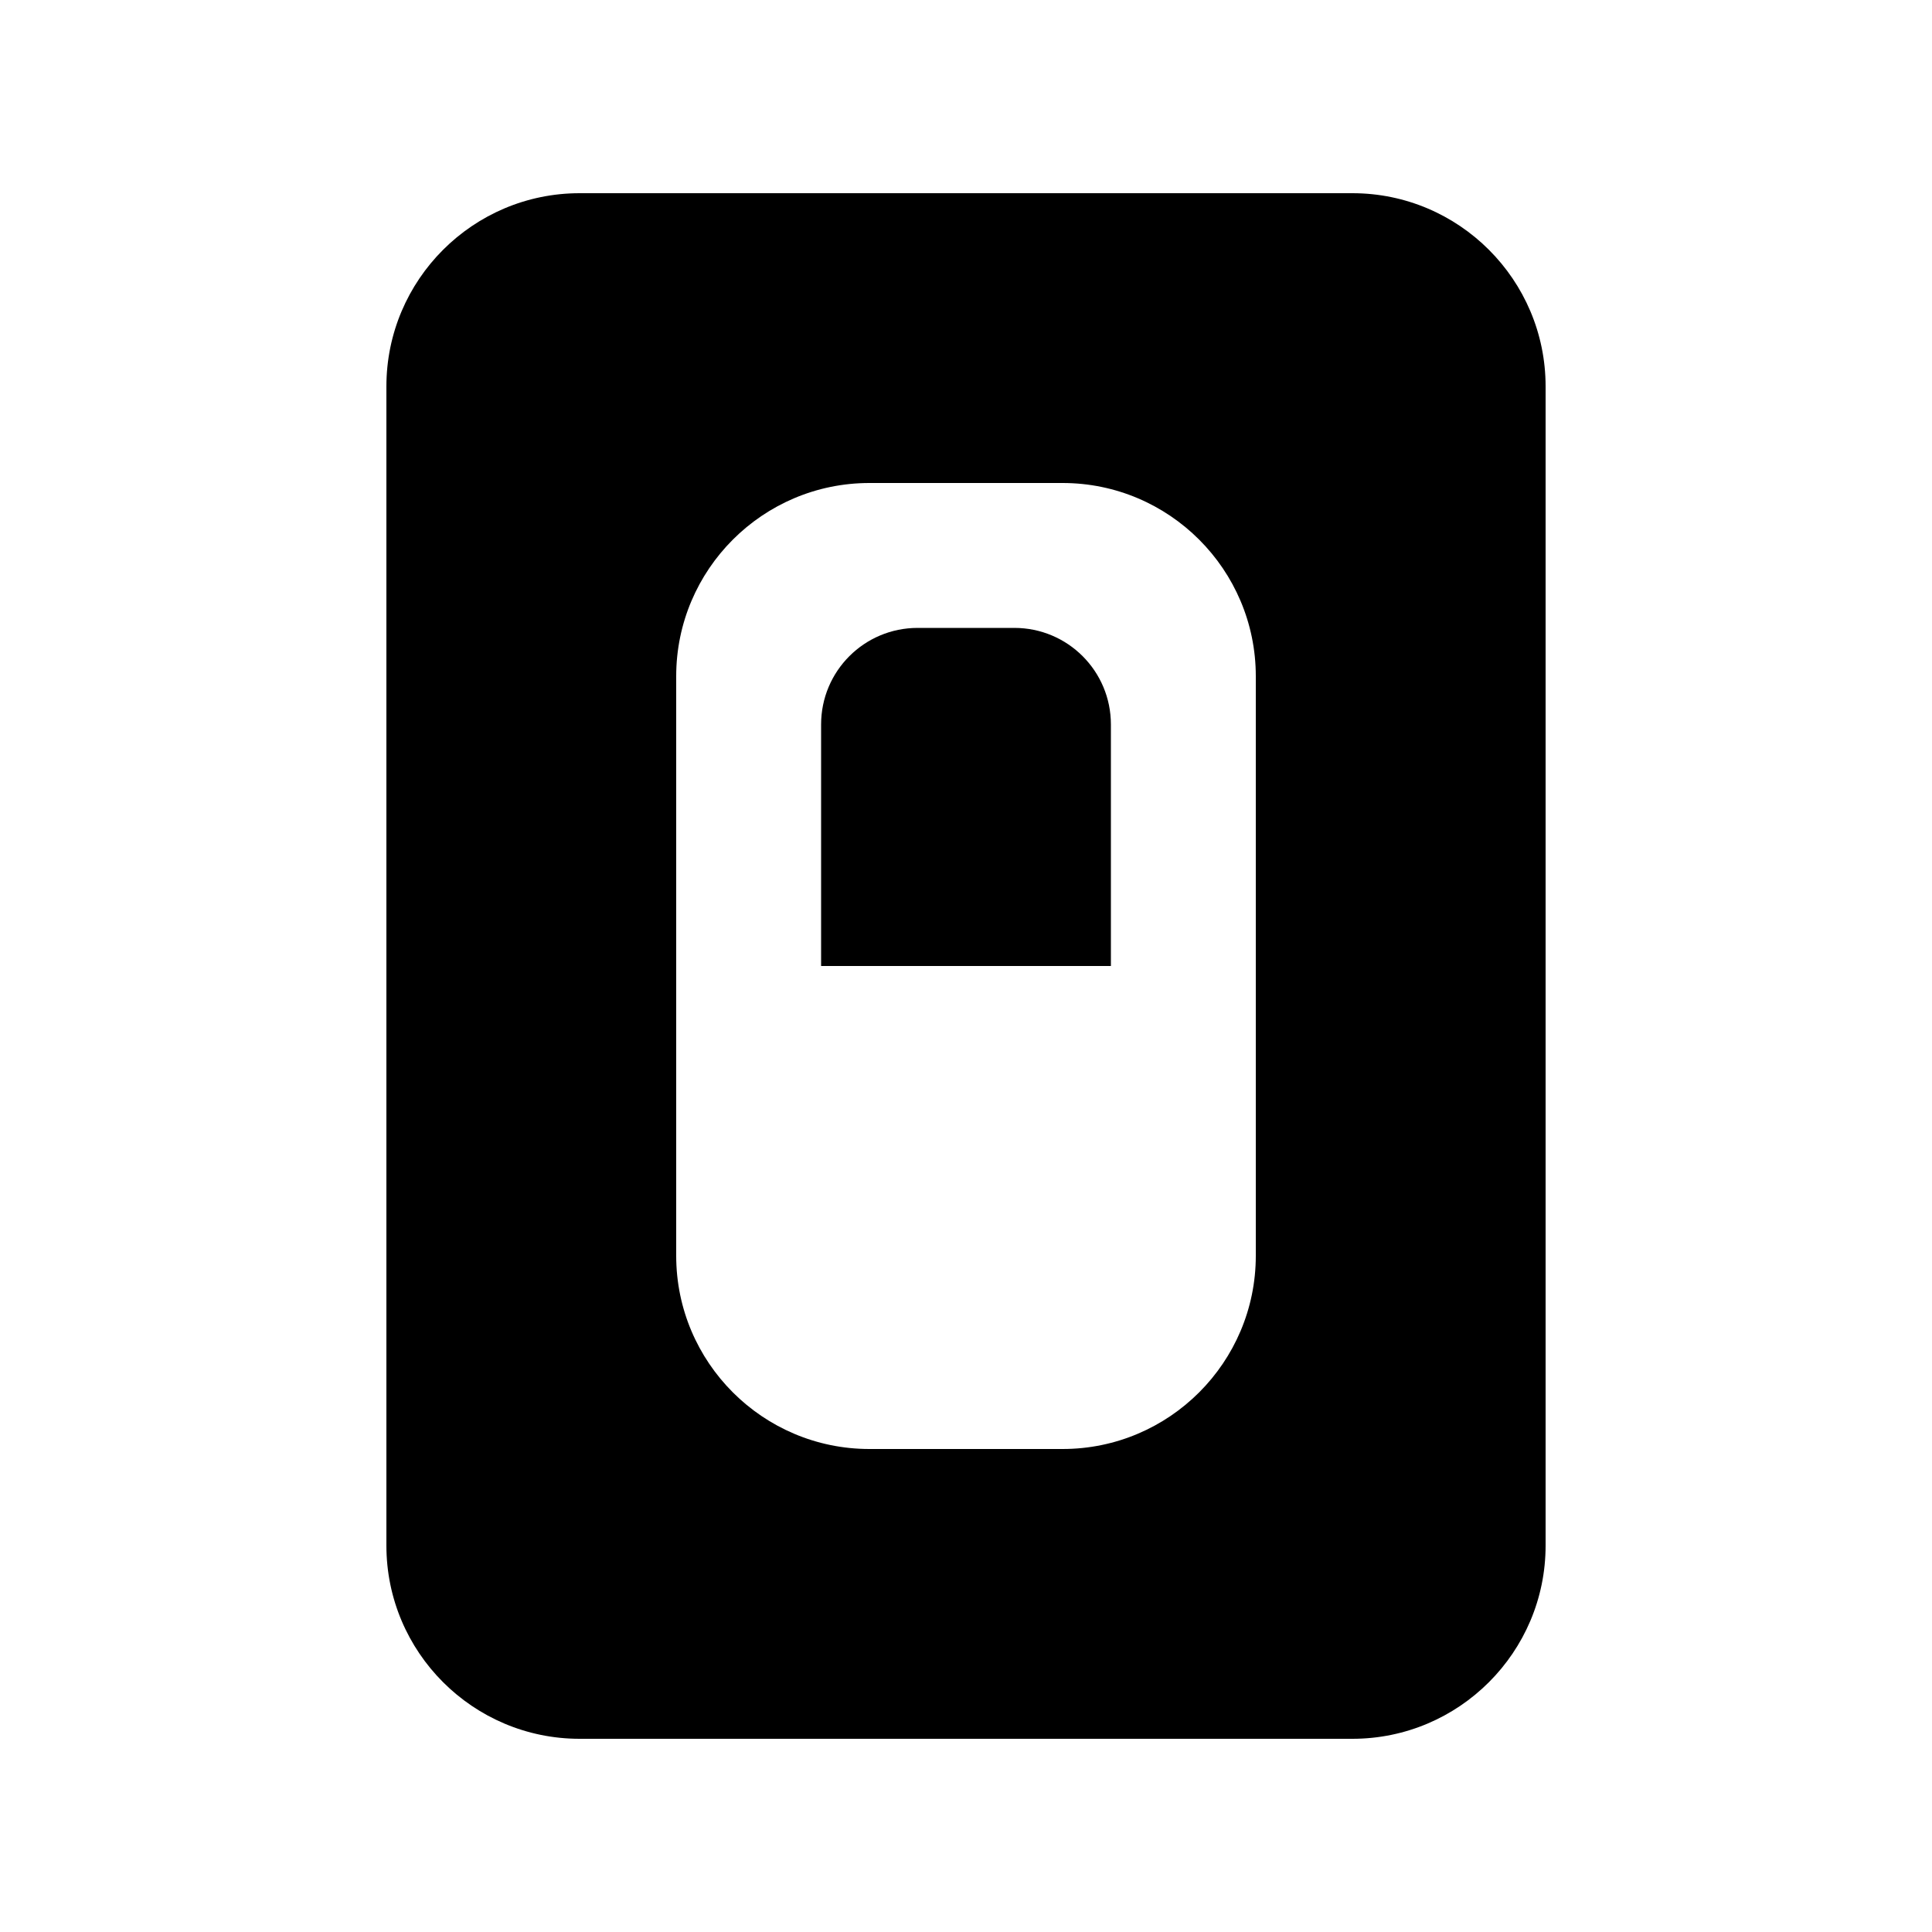 <svg xmlns="http://www.w3.org/2000/svg" viewBox="0 0 640 640"><!--! Font Awesome Pro 7.0.0 by @fontawesome - https://fontawesome.com License - https://fontawesome.com/license (Commercial License) Copyright 2025 Fonticons, Inc. --><path fill="currentColor" d="M128 128C128 92.7 156.7 64 192 64L448 64C483.3 64 512 92.7 512 128L512 512C512 547.3 483.3 576 448 576L192 576C156.7 576 128 547.3 128 512L128 128zM224 224L224 416C224 451.3 252.7 480 288 480L352 480C387.3 480 416 451.3 416 416L416 224C416 188.7 387.3 160 352 160L288 160C252.7 160 224 188.7 224 224zM304 208L336 208C353.7 208 368 222.3 368 240L368 320L272 320L272 240C272 222.3 286.3 208 304 208z"/></svg>